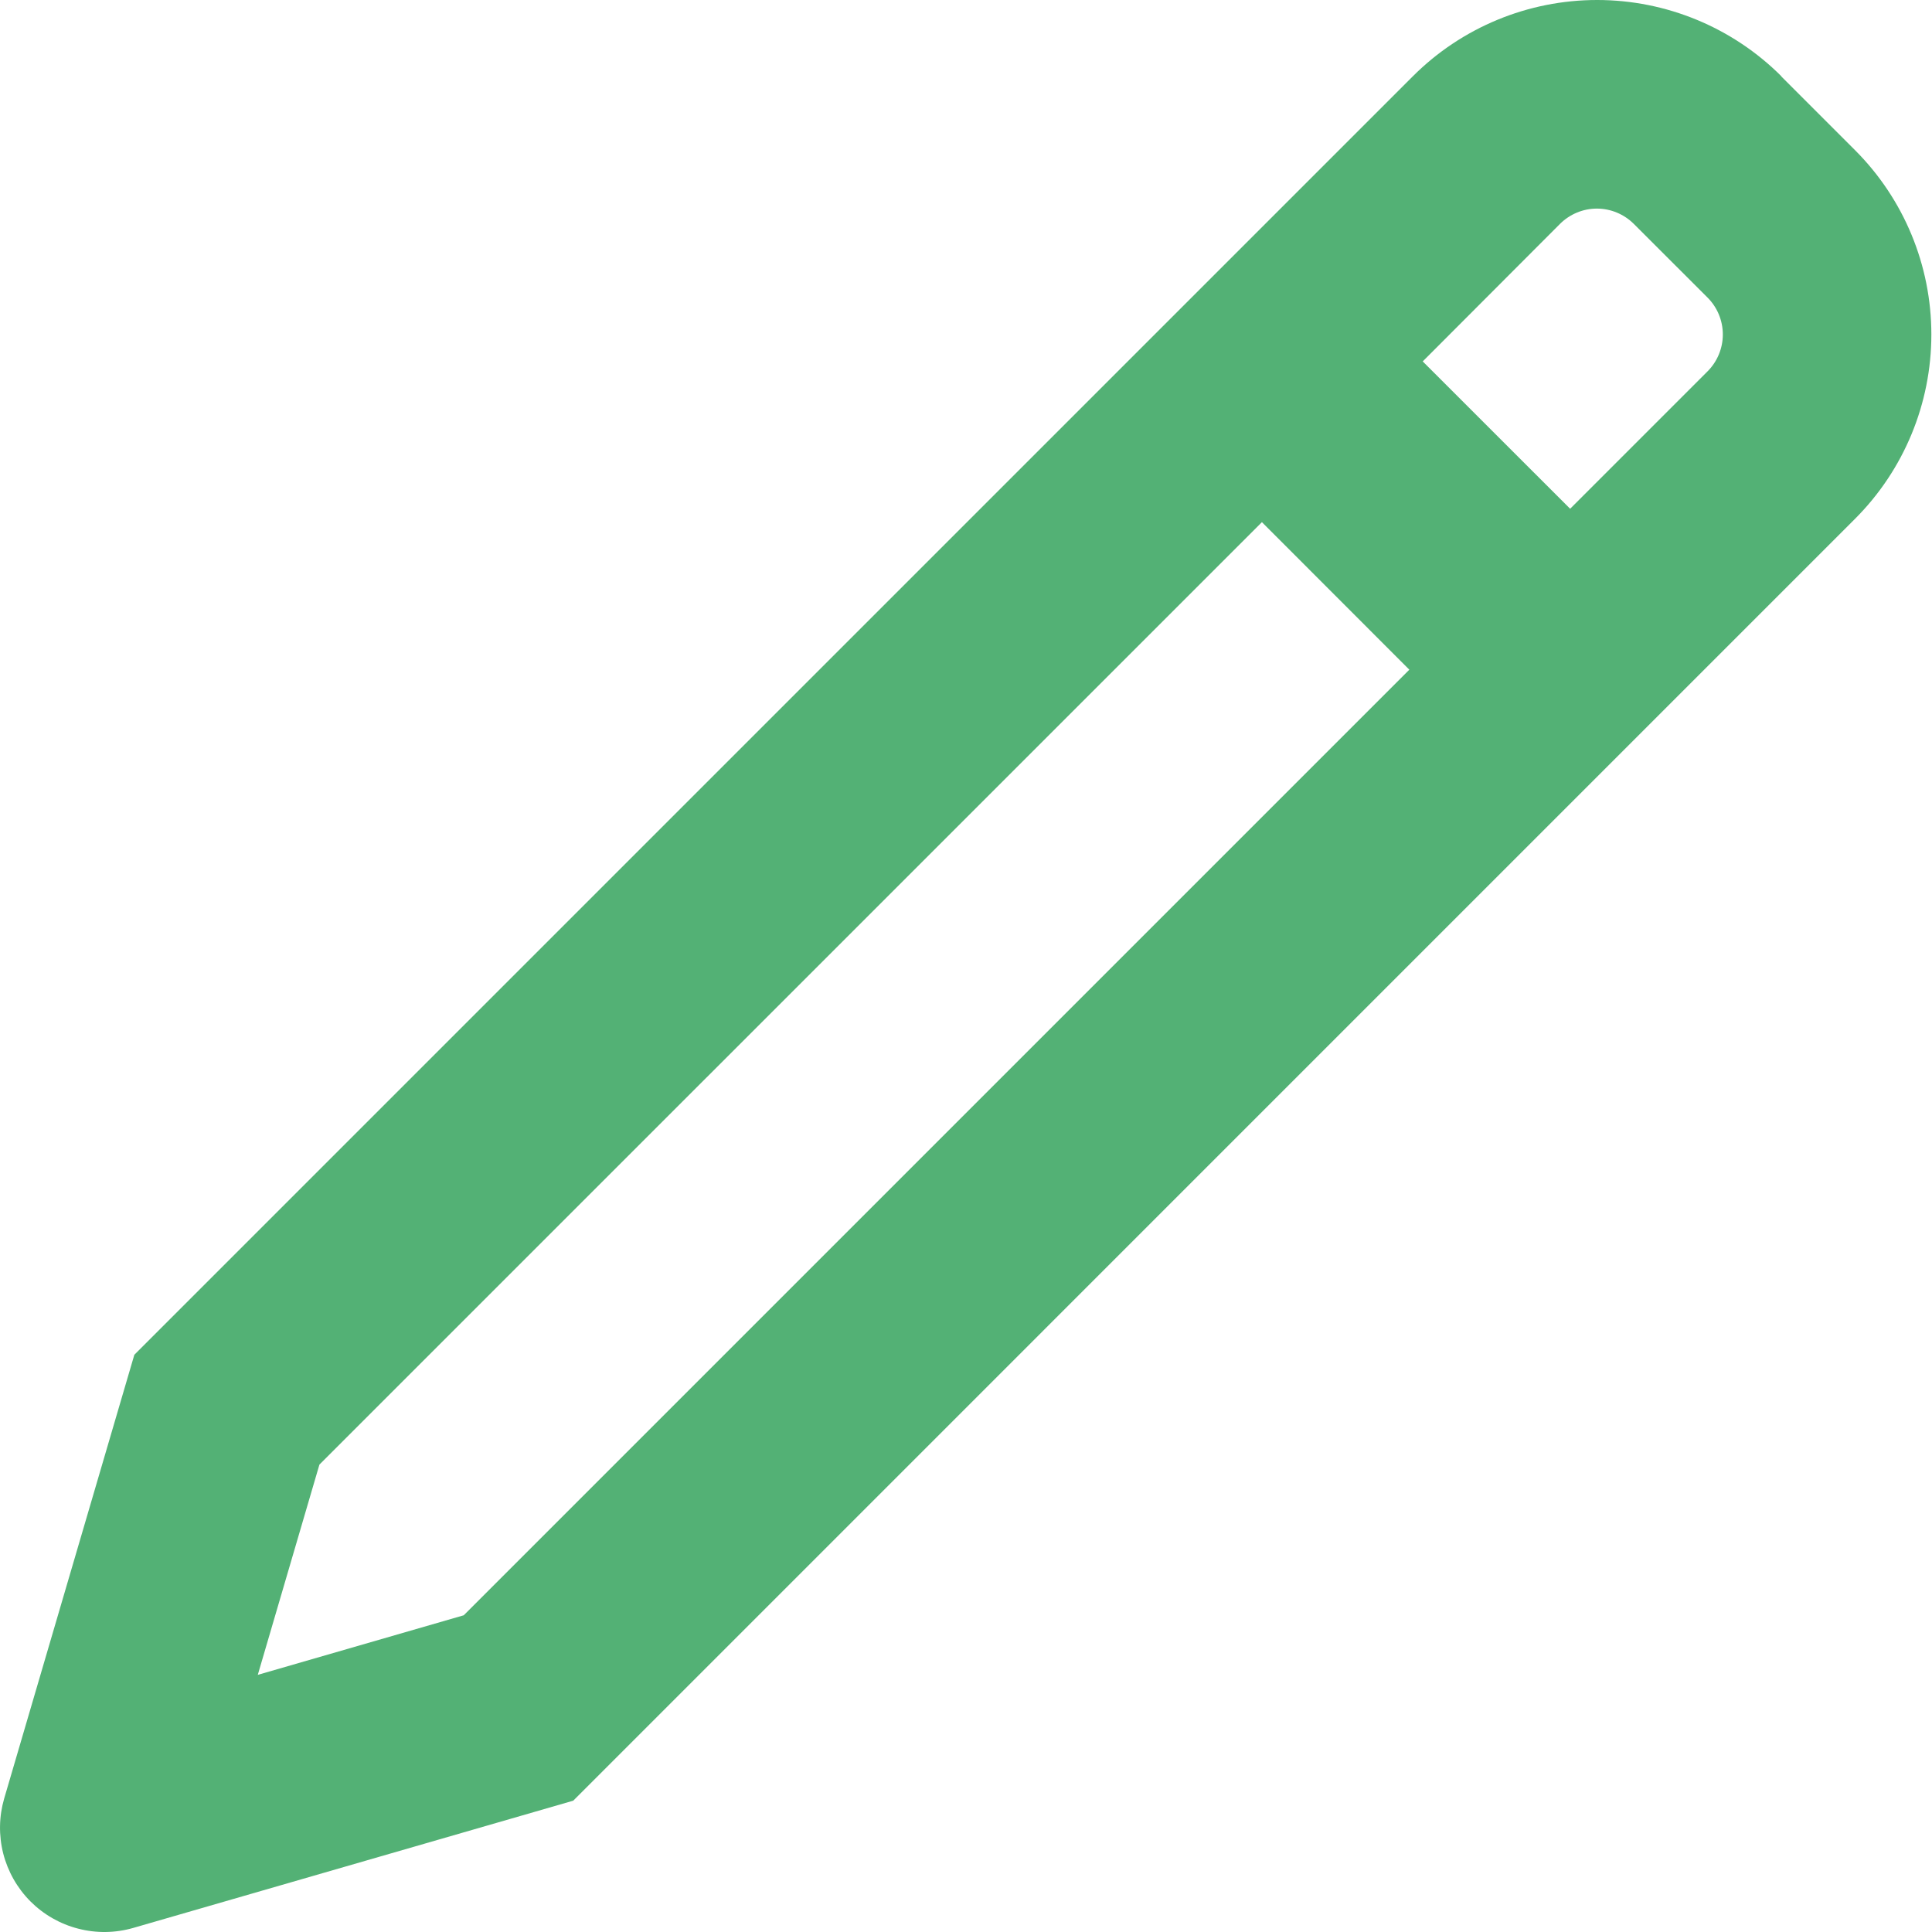 <svg width="30" height="30" viewBox="0 0 30 30" fill="none" xmlns="http://www.w3.org/2000/svg">
<path d="M19.595 8.108L4.96 22.742L4.003 26.007L7.201 25.082L21.884 10.399L19.595 8.108ZM22.091 5.611L24.381 7.9L26.515 5.766C26.667 5.614 26.752 5.408 26.752 5.194C26.752 4.979 26.667 4.773 26.515 4.621L25.369 3.476C25.217 3.325 25.011 3.239 24.796 3.239C24.582 3.239 24.376 3.325 24.224 3.476L22.093 5.611H22.091ZM27.66 1.187L28.805 2.332C29.564 3.091 29.99 4.12 29.99 5.194C29.99 6.267 29.564 7.297 28.805 8.056L8.901 27.961L2.068 29.937C1.789 30.017 1.494 30.021 1.214 29.948C0.933 29.876 0.677 29.729 0.472 29.524C0.268 29.319 0.122 29.062 0.05 28.781C-0.021 28.5 -0.016 28.205 0.065 27.927L2.086 21.037L21.938 1.185C22.697 0.426 23.726 0 24.8 0C25.873 0 26.903 0.426 27.662 1.185L27.66 1.187Z" fill="#53B175"/>
</svg>
